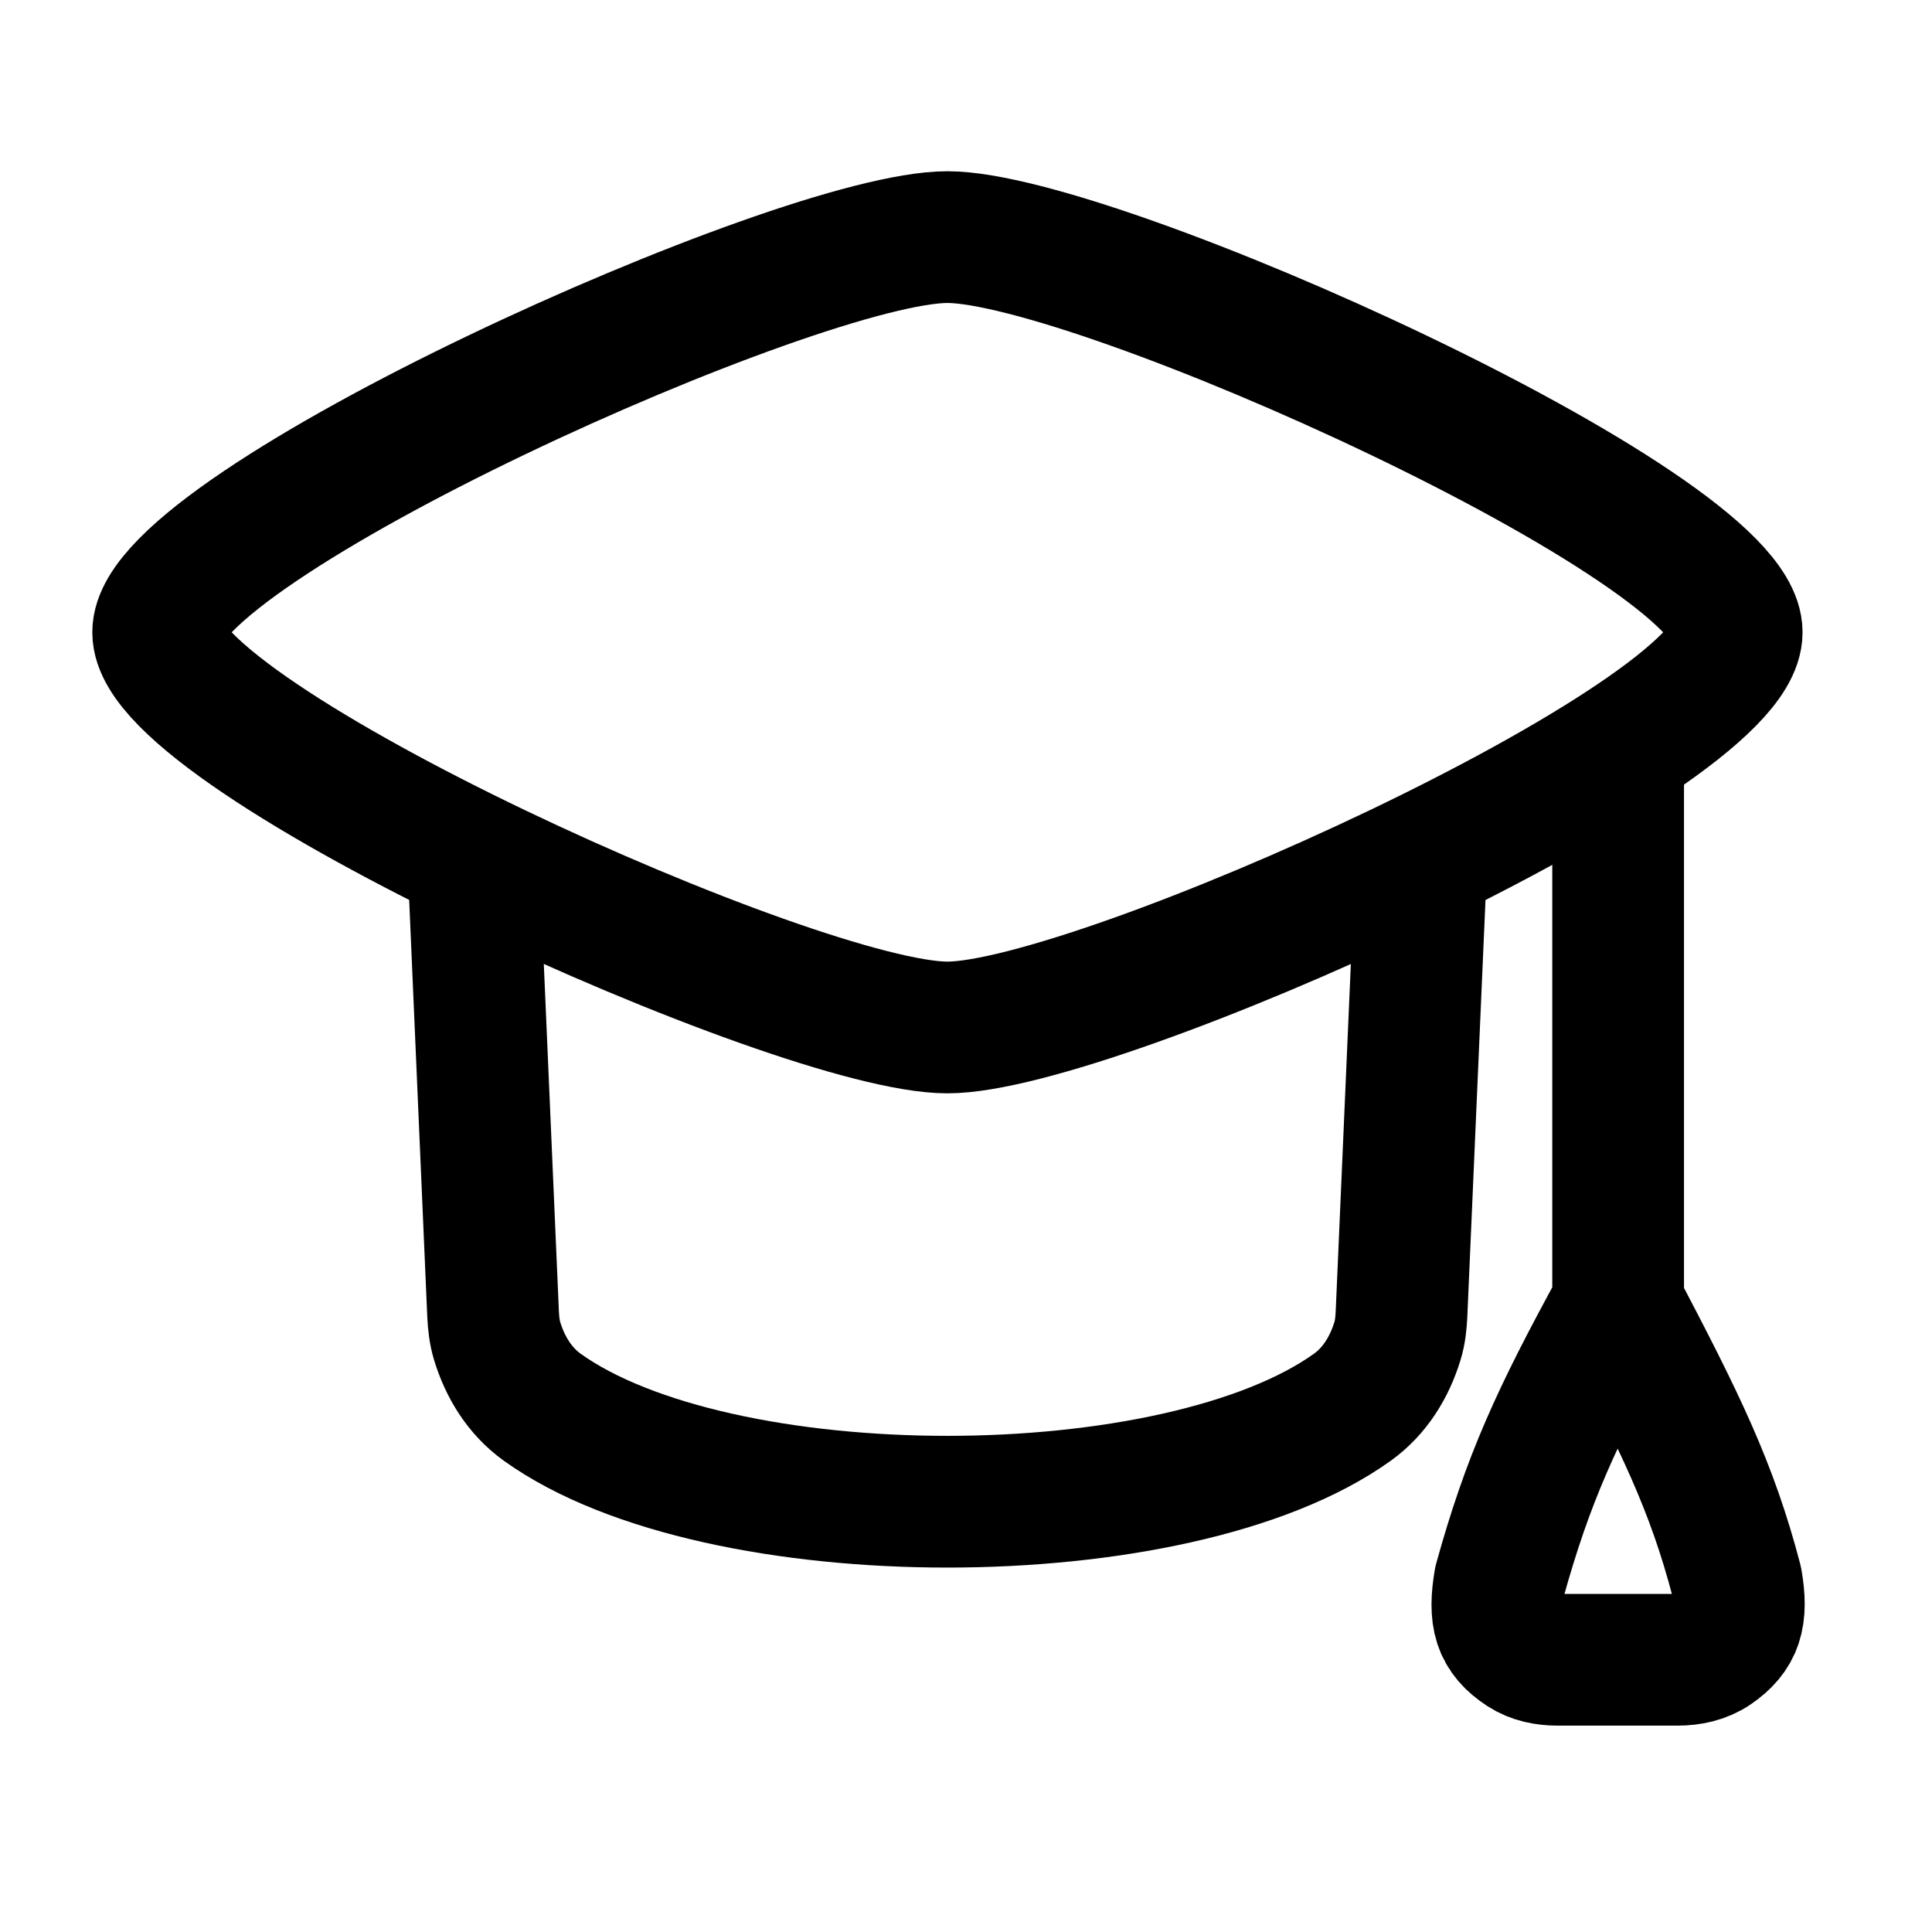 <svg width="22" height="22" viewBox="0 0 22 22" fill="none" xmlns="http://www.w3.org/2000/svg">
<path d="M1.801 7.2C1.801 8.408 9.086 11.7 10.788 11.7C12.49 11.7 19.776 8.408 19.776 7.2C19.776 5.993 12.49 2.7 10.788 2.7C9.086 2.7 1.801 5.993 1.801 7.2Z" stroke="black" stroke-width="1.5" stroke-linecap="round" stroke-linejoin="round"/>
<path d="M5.395 9.9L5.615 14.967C5.62 15.068 5.631 15.17 5.66 15.267C5.751 15.568 5.918 15.84 6.174 16.024C8.173 17.459 13.401 17.459 15.4 16.024C15.656 15.84 15.823 15.568 15.914 15.267C15.944 15.17 15.954 15.068 15.959 14.967L16.18 9.9" stroke="black" stroke-width="1.5" stroke-linecap="round" stroke-linejoin="round"/>
<path d="M18.426 8.55V14.85M18.426 14.85C17.713 16.151 17.398 16.849 17.078 18C17.008 18.409 17.064 18.616 17.346 18.799C17.46 18.873 17.598 18.9 17.735 18.9H19.103C19.249 18.9 19.396 18.869 19.515 18.787C19.778 18.606 19.845 18.407 19.774 18C19.494 16.931 19.136 16.201 18.426 14.85Z" stroke="black" stroke-width="1.5" stroke-linecap="round" stroke-linejoin="round"/>
</svg>
